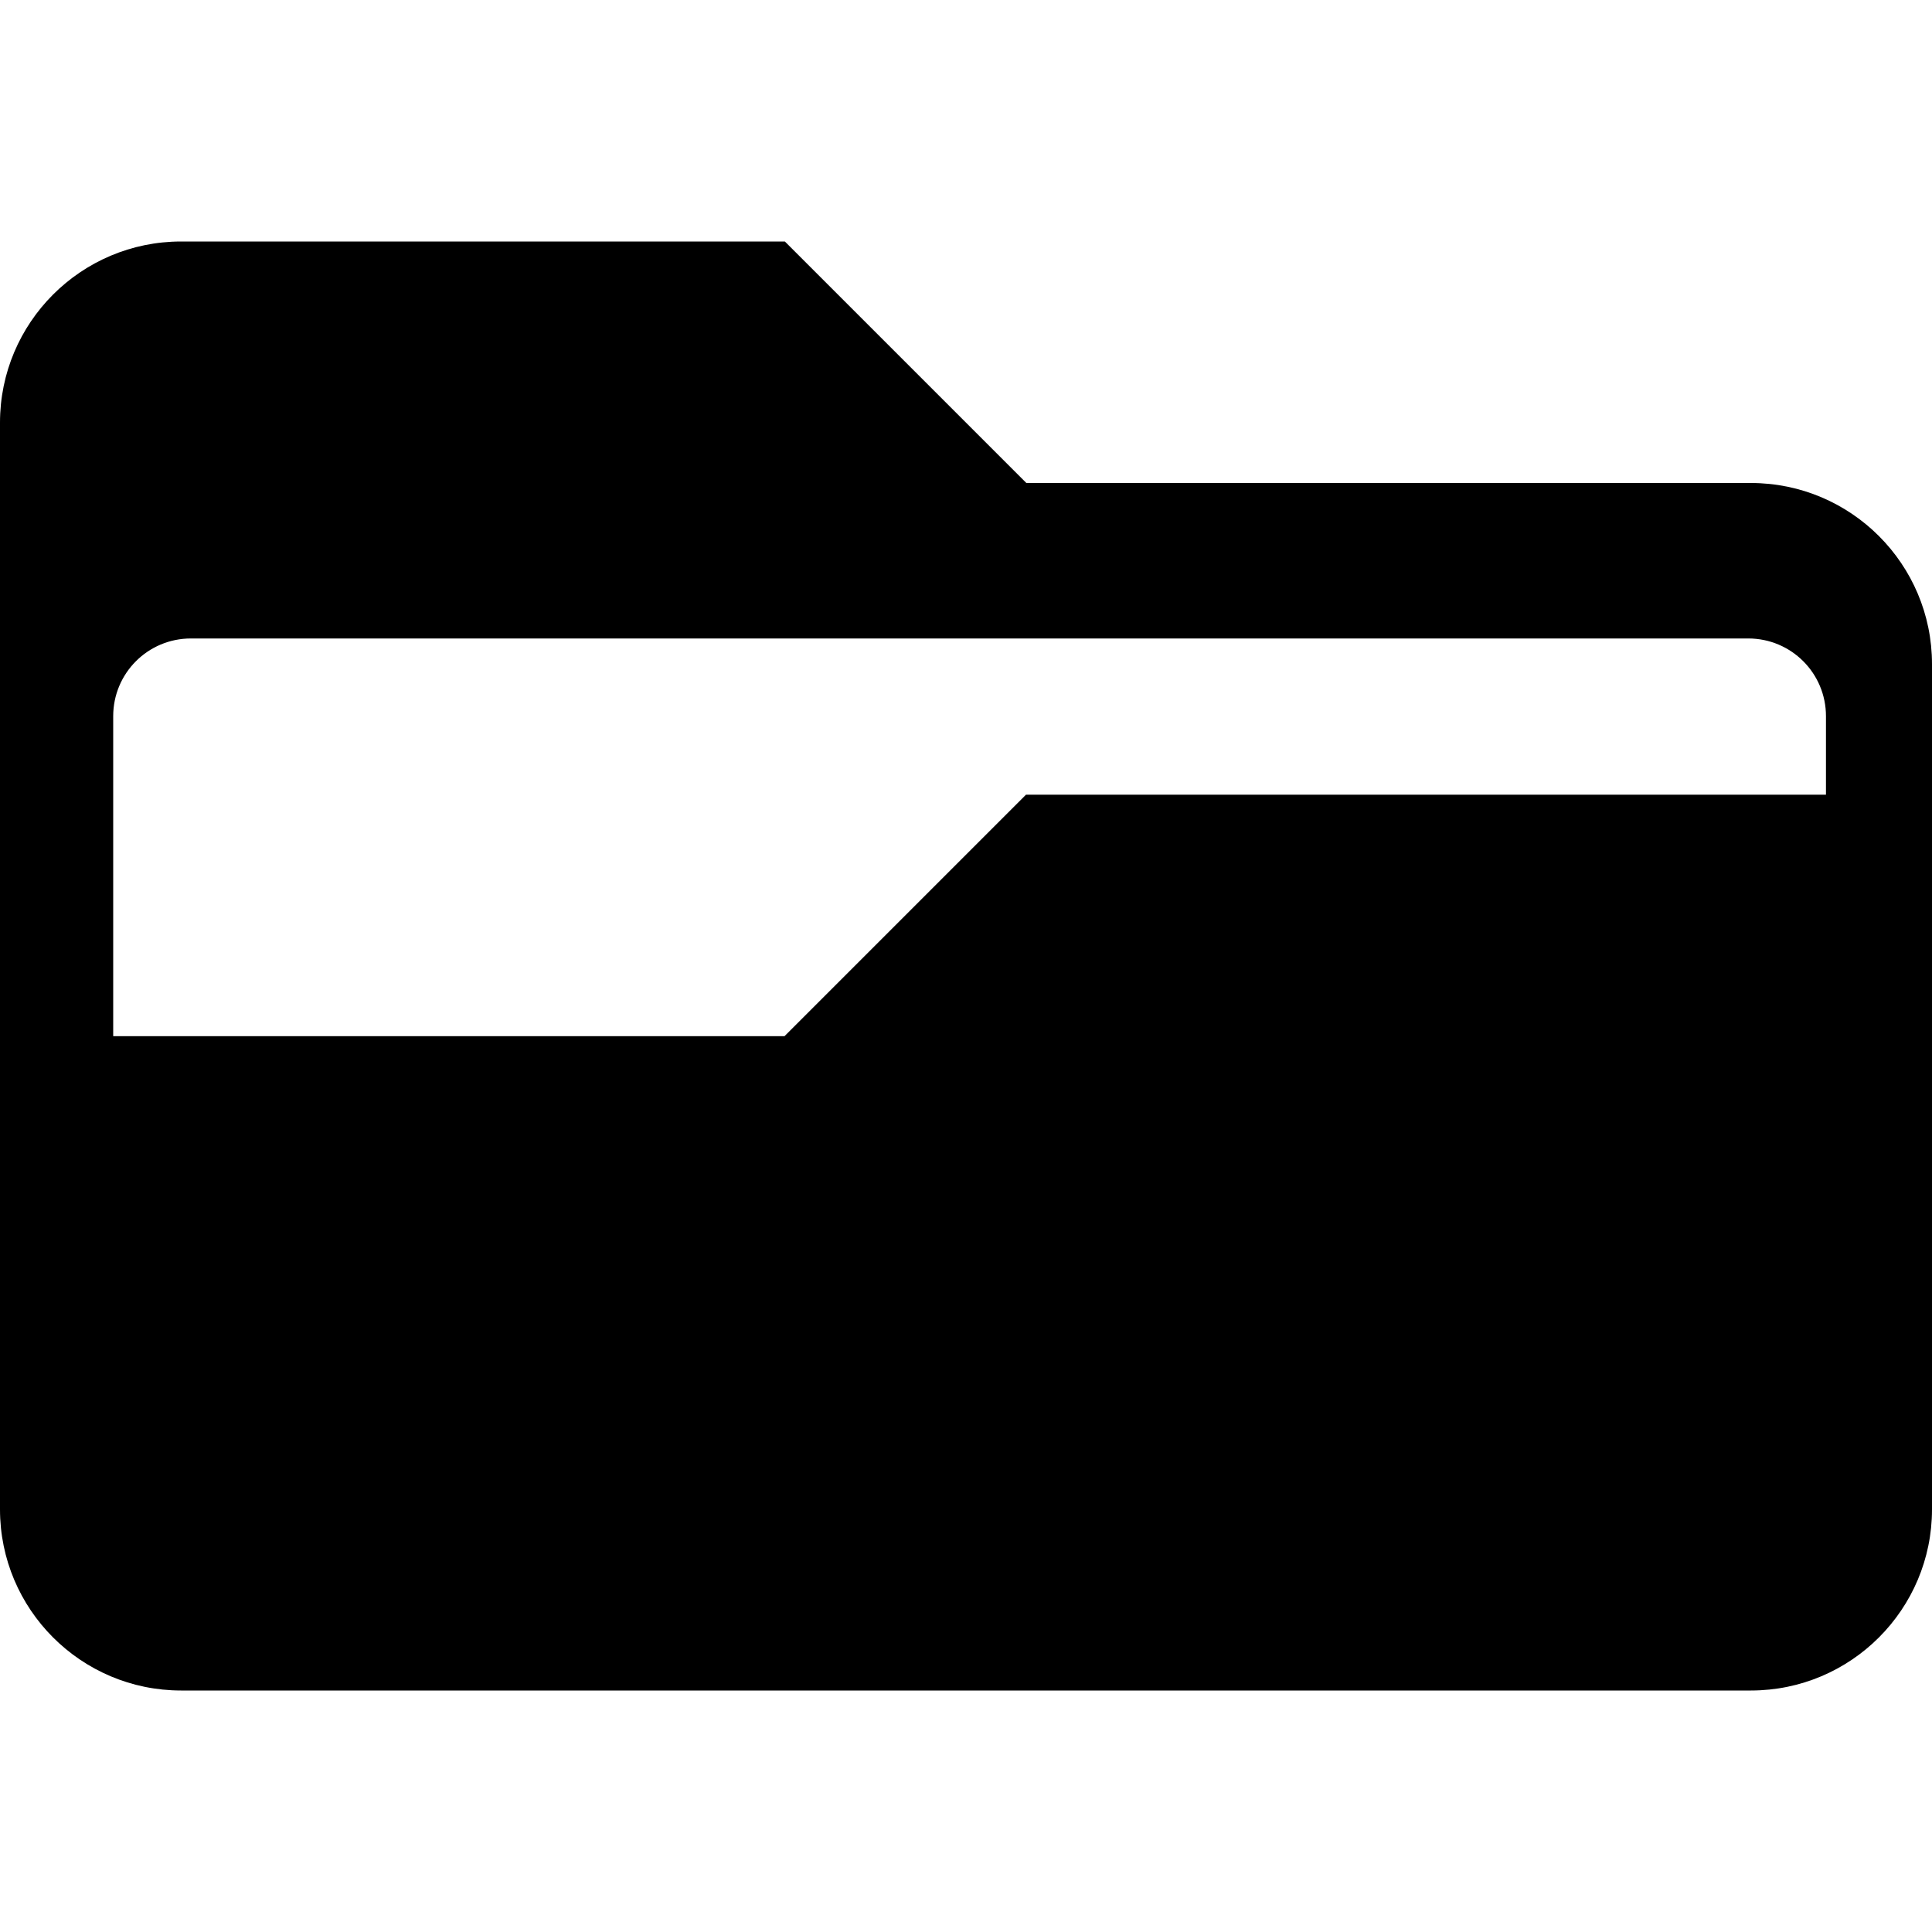<?xml version="1.0" encoding="utf-8"?>
<!-- Generator: Adobe Illustrator 26.0.1, SVG Export Plug-In . SVG Version: 6.00 Build 0)  -->
<svg version="1.1" id="Layer_1" focusable="false" xmlns="http://www.w3.org/2000/svg" xmlns:xlink="http://www.w3.org/1999/xlink"
	 x="0px" y="0px" viewBox="0 0 512 512" style="enable-background:new 0 0 512 512;" xml:space="preserve">
<path fill="currentColor" d="M464,128H272l-64-64H48C21.5,64,0,85.5,0,112v288c0,26.5,21.5,48,48,48h416c26.5,0,48-21.5,48-48V176	C512,149.5,490.5,128,464,128z M484,210.6H271.9l-64,64H30v-84.8c0-11.4,9.2-20.6,20.6-20.6h412.7c11.4,0,20.6,9.2,20.6,20.6V210.6z	"/>
</svg>
